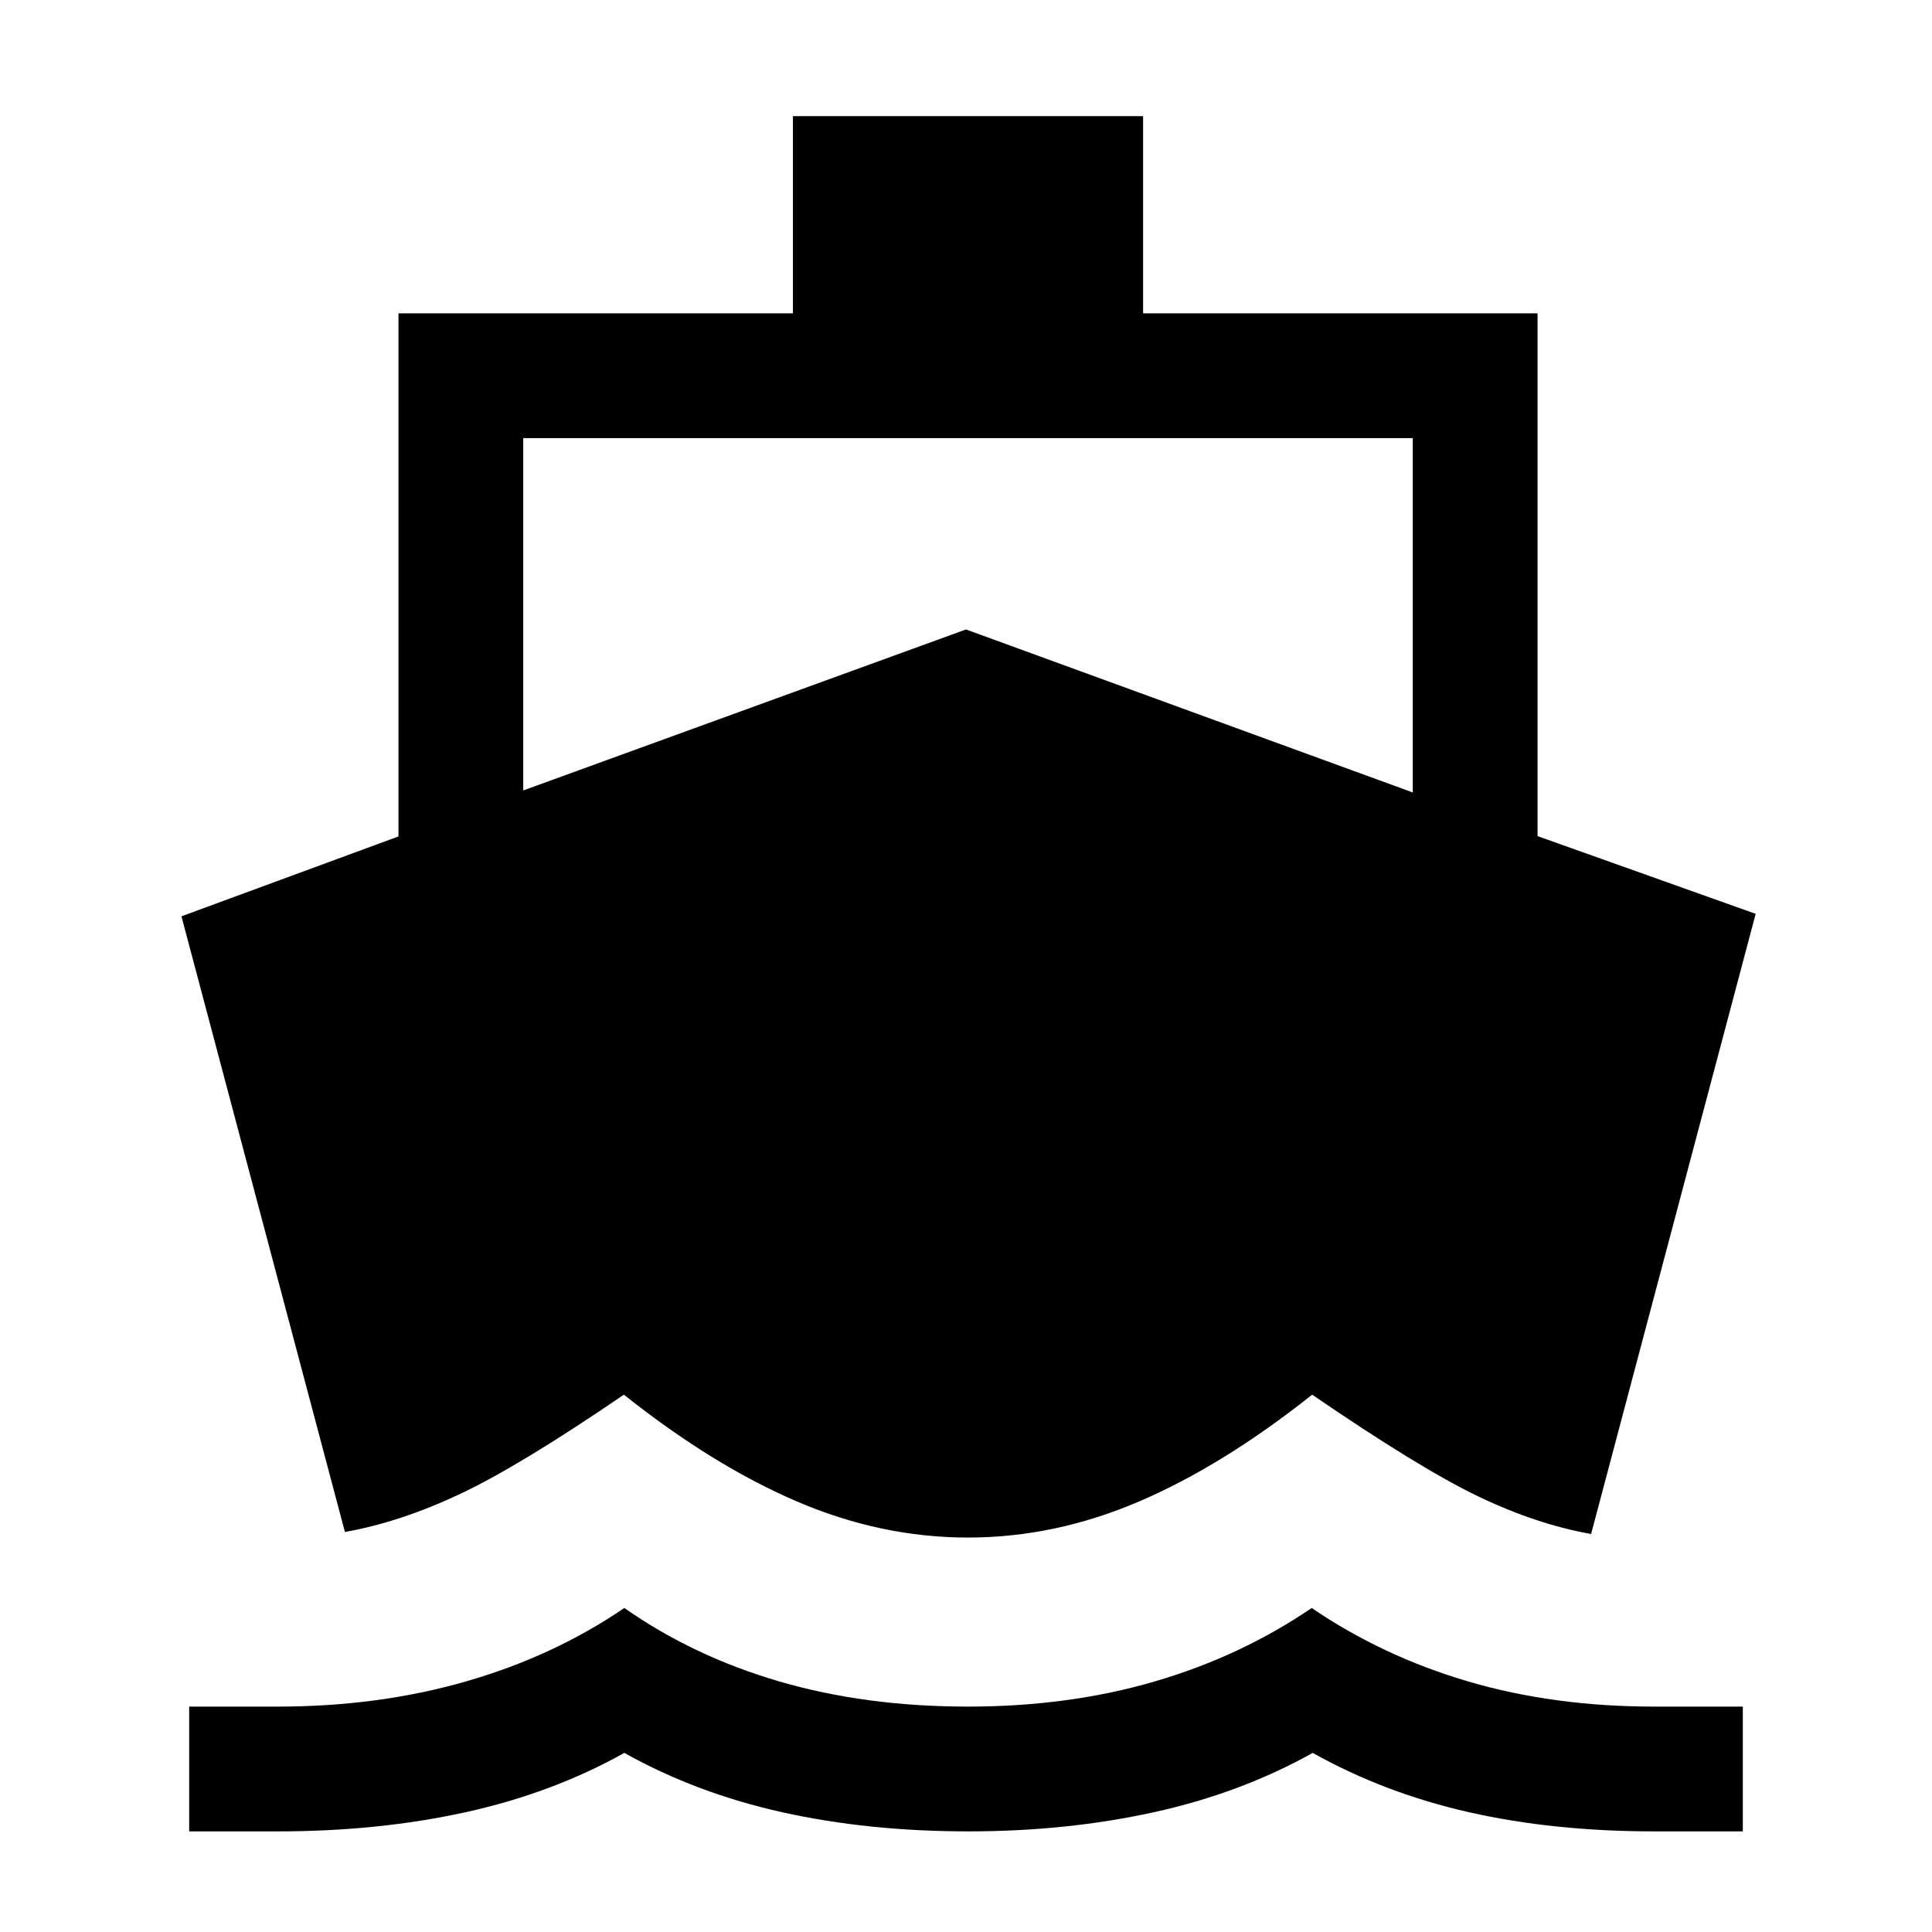<svg xmlns="http://www.w3.org/2000/svg" height="20" viewBox="0 -960 960 960" width="20"><path d="M171.39-198.77 90.16-504.69 198-544.38v-259.93h196v-98h174v98h196v259.77l108.38 38.62-81.77 308.15q-27.07-4.77-56.11-18.69Q705.46-230.39 652-267q-44.31 35.23-86.08 53.11Q524.15-196 481-196t-84.92-17.89Q354.31-231.77 310-267q-52.08 35.61-81.81 49.54-29.73 13.92-56.8 18.69ZM94-50v-62h44q50 0 93.5-12.5t78.73-36.5q34.24 24 77 36.5Q430-112 481-112q50 0 92.77-12.5 42.76-12.5 78-36.5 35.23 24 77.73 36.5Q772-112 822-112h44v62h-44q-50 0-92-9.5T652.27-89q-35.72 20-79 29.5Q530-50 481.23-50q-49.77 0-92.53-9.5Q345.93-69 310.22-89q-35.72 20-78.97 29.5T138-50H94Zm166-517.23 220-80 222 81v-176.08H260v175.08Z"/></svg>